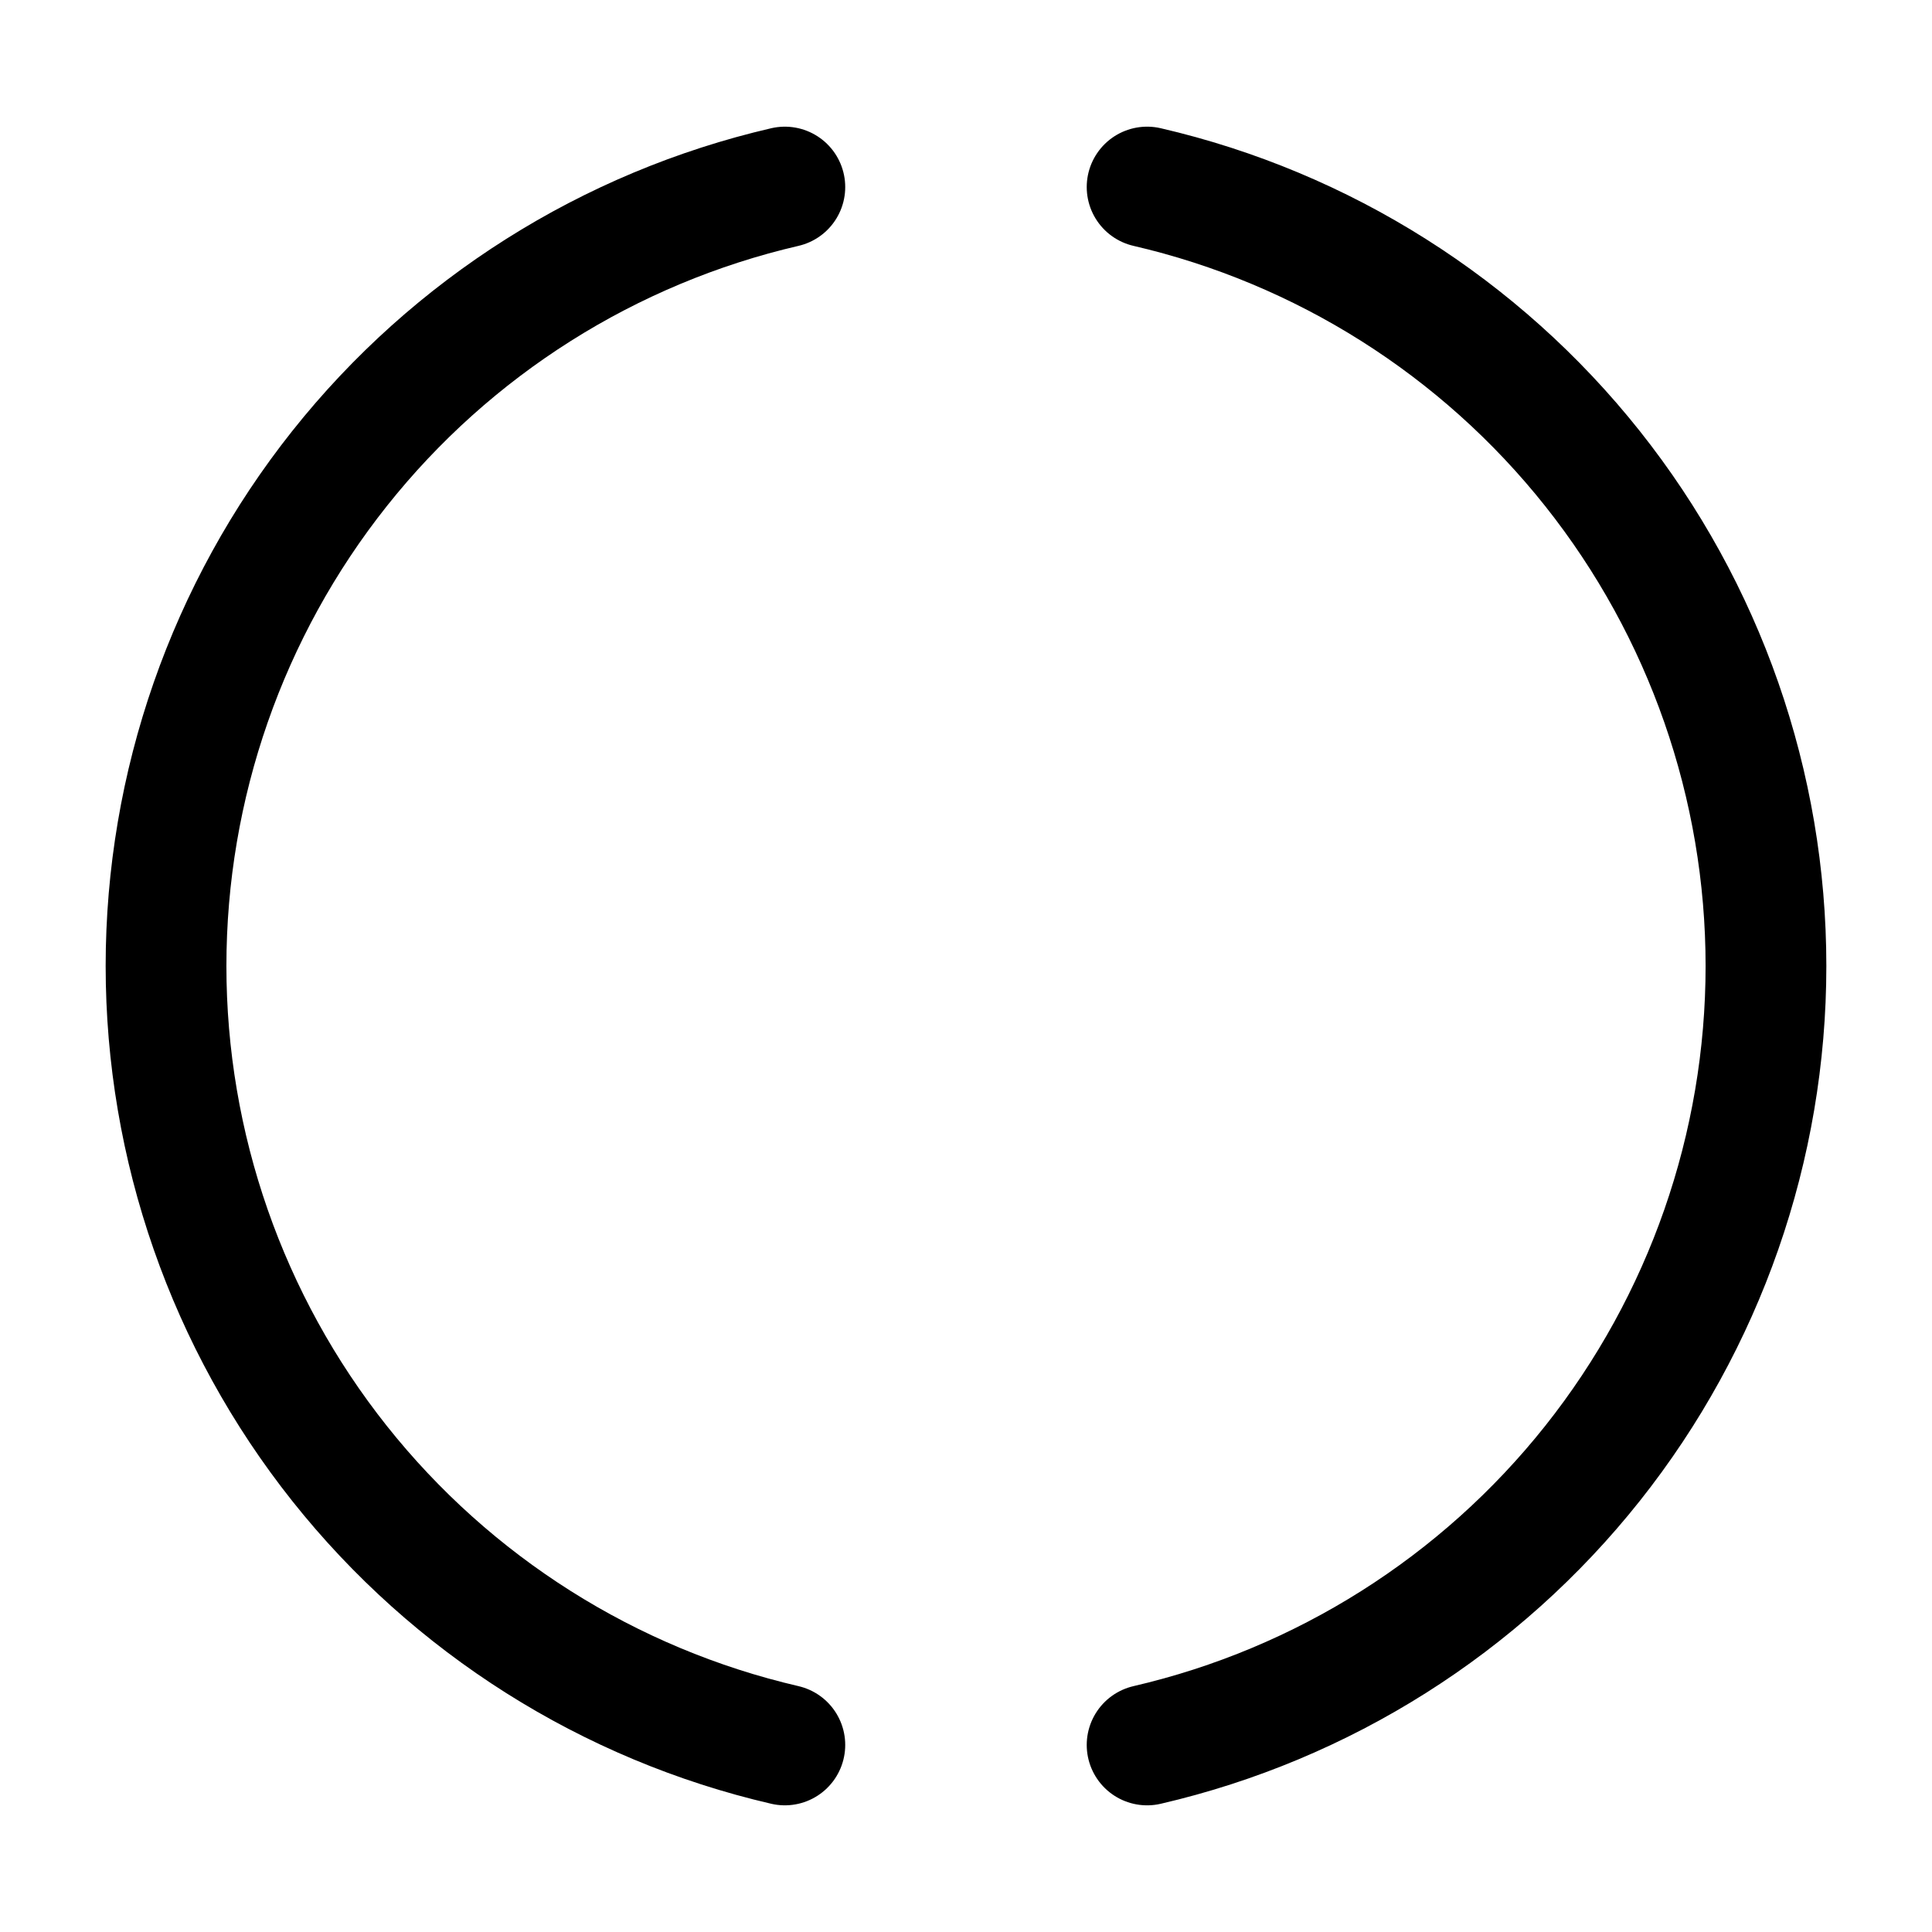 <svg
    xmlns="http://www.w3.org/2000/svg"
    viewBox="0 0 192 192"
    id="vector">
    <path
        id="path"
        d="M 77.997 18.589 C 60.516 22.642 44.912 32.504 33.747 46.559 C 22.582 60.613 16.5 78.047 16.5 96 C 16.5 113.953 22.582 131.387 33.747 145.442 C 44.912 159.496 60.516 169.359 77.997 173.411 M 113.998 173.412 C 131.481 169.361 147.086 159.498 158.252 145.443 C 169.418 131.388 175.5 113.954 175.5 96 C 175.5 78.046 169.418 60.612 158.252 46.557 C 147.086 32.502 131.481 22.639 113.998 18.588"
        fill="none"
        stroke="#000000"
        stroke-width="12"
        stroke-linecap="round"
        stroke-linejoin="round"/>
</svg>
